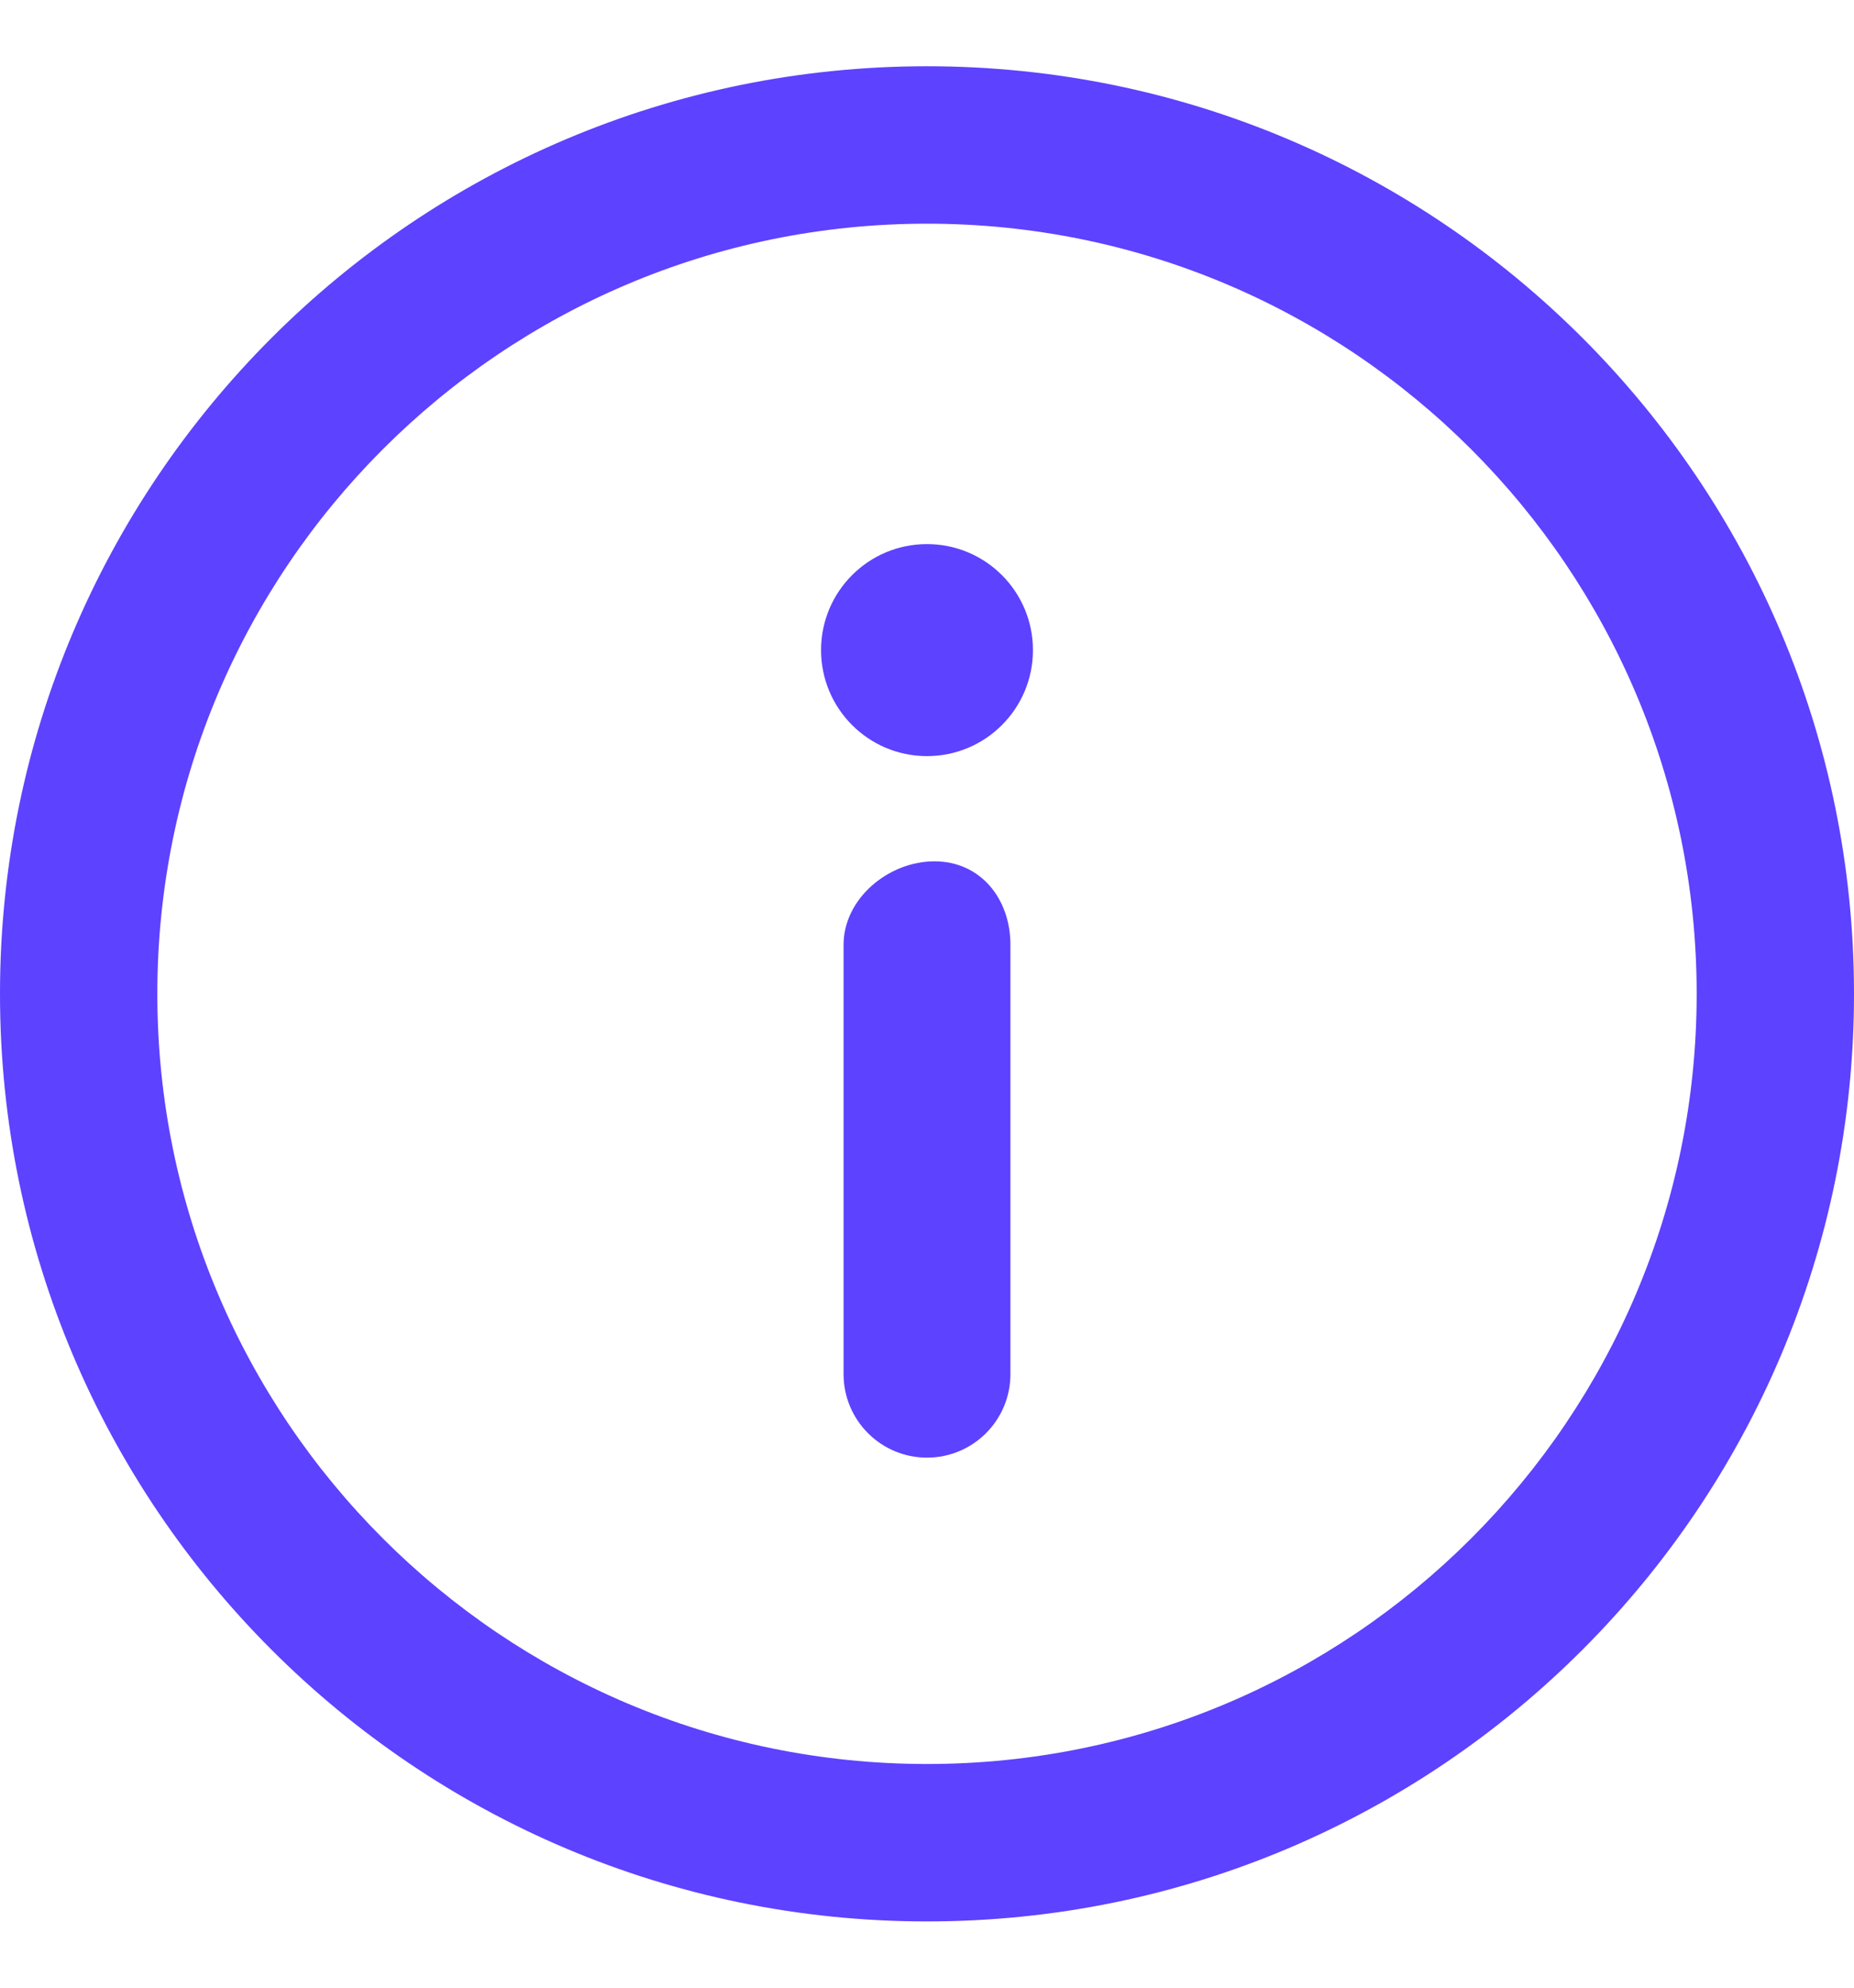 <svg width="14" height="15" viewBox="0 0 14 15" fill="none" xmlns="http://www.w3.org/2000/svg">
<path fill-rule="evenodd" clip-rule="evenodd" d="M0 7.5C0 11.366 3.134 14.5 7 14.5C10.866 14.5 14 11.366 14 7.5C14 3.634 10.866 0.5 7 0.5C3.134 0.5 0 3.634 0 7.5ZM1.188 7.5C1.188 4.291 3.791 1.688 7 1.688C10.209 1.688 12.812 4.291 12.812 7.5C12.812 10.709 10.209 13.312 7 13.312C3.791 13.312 1.188 10.709 1.188 7.5ZM6.2 4.906C6.2 4.464 6.558 4.106 7 4.106C7.442 4.106 7.8 4.464 7.8 4.906C7.8 5.348 7.442 5.706 7 5.706C6.558 5.706 6.2 5.348 6.2 4.906ZM7.63 7.13C7.63 6.782 7.404 6.5 7.056 6.5C6.708 6.5 6.37 6.782 6.37 7.13L6.37 10.37C6.37 10.718 6.652 11 7 11C7.348 11 7.63 10.718 7.63 10.37V7.13Z" fill="#5d42ff"/>
</svg>
